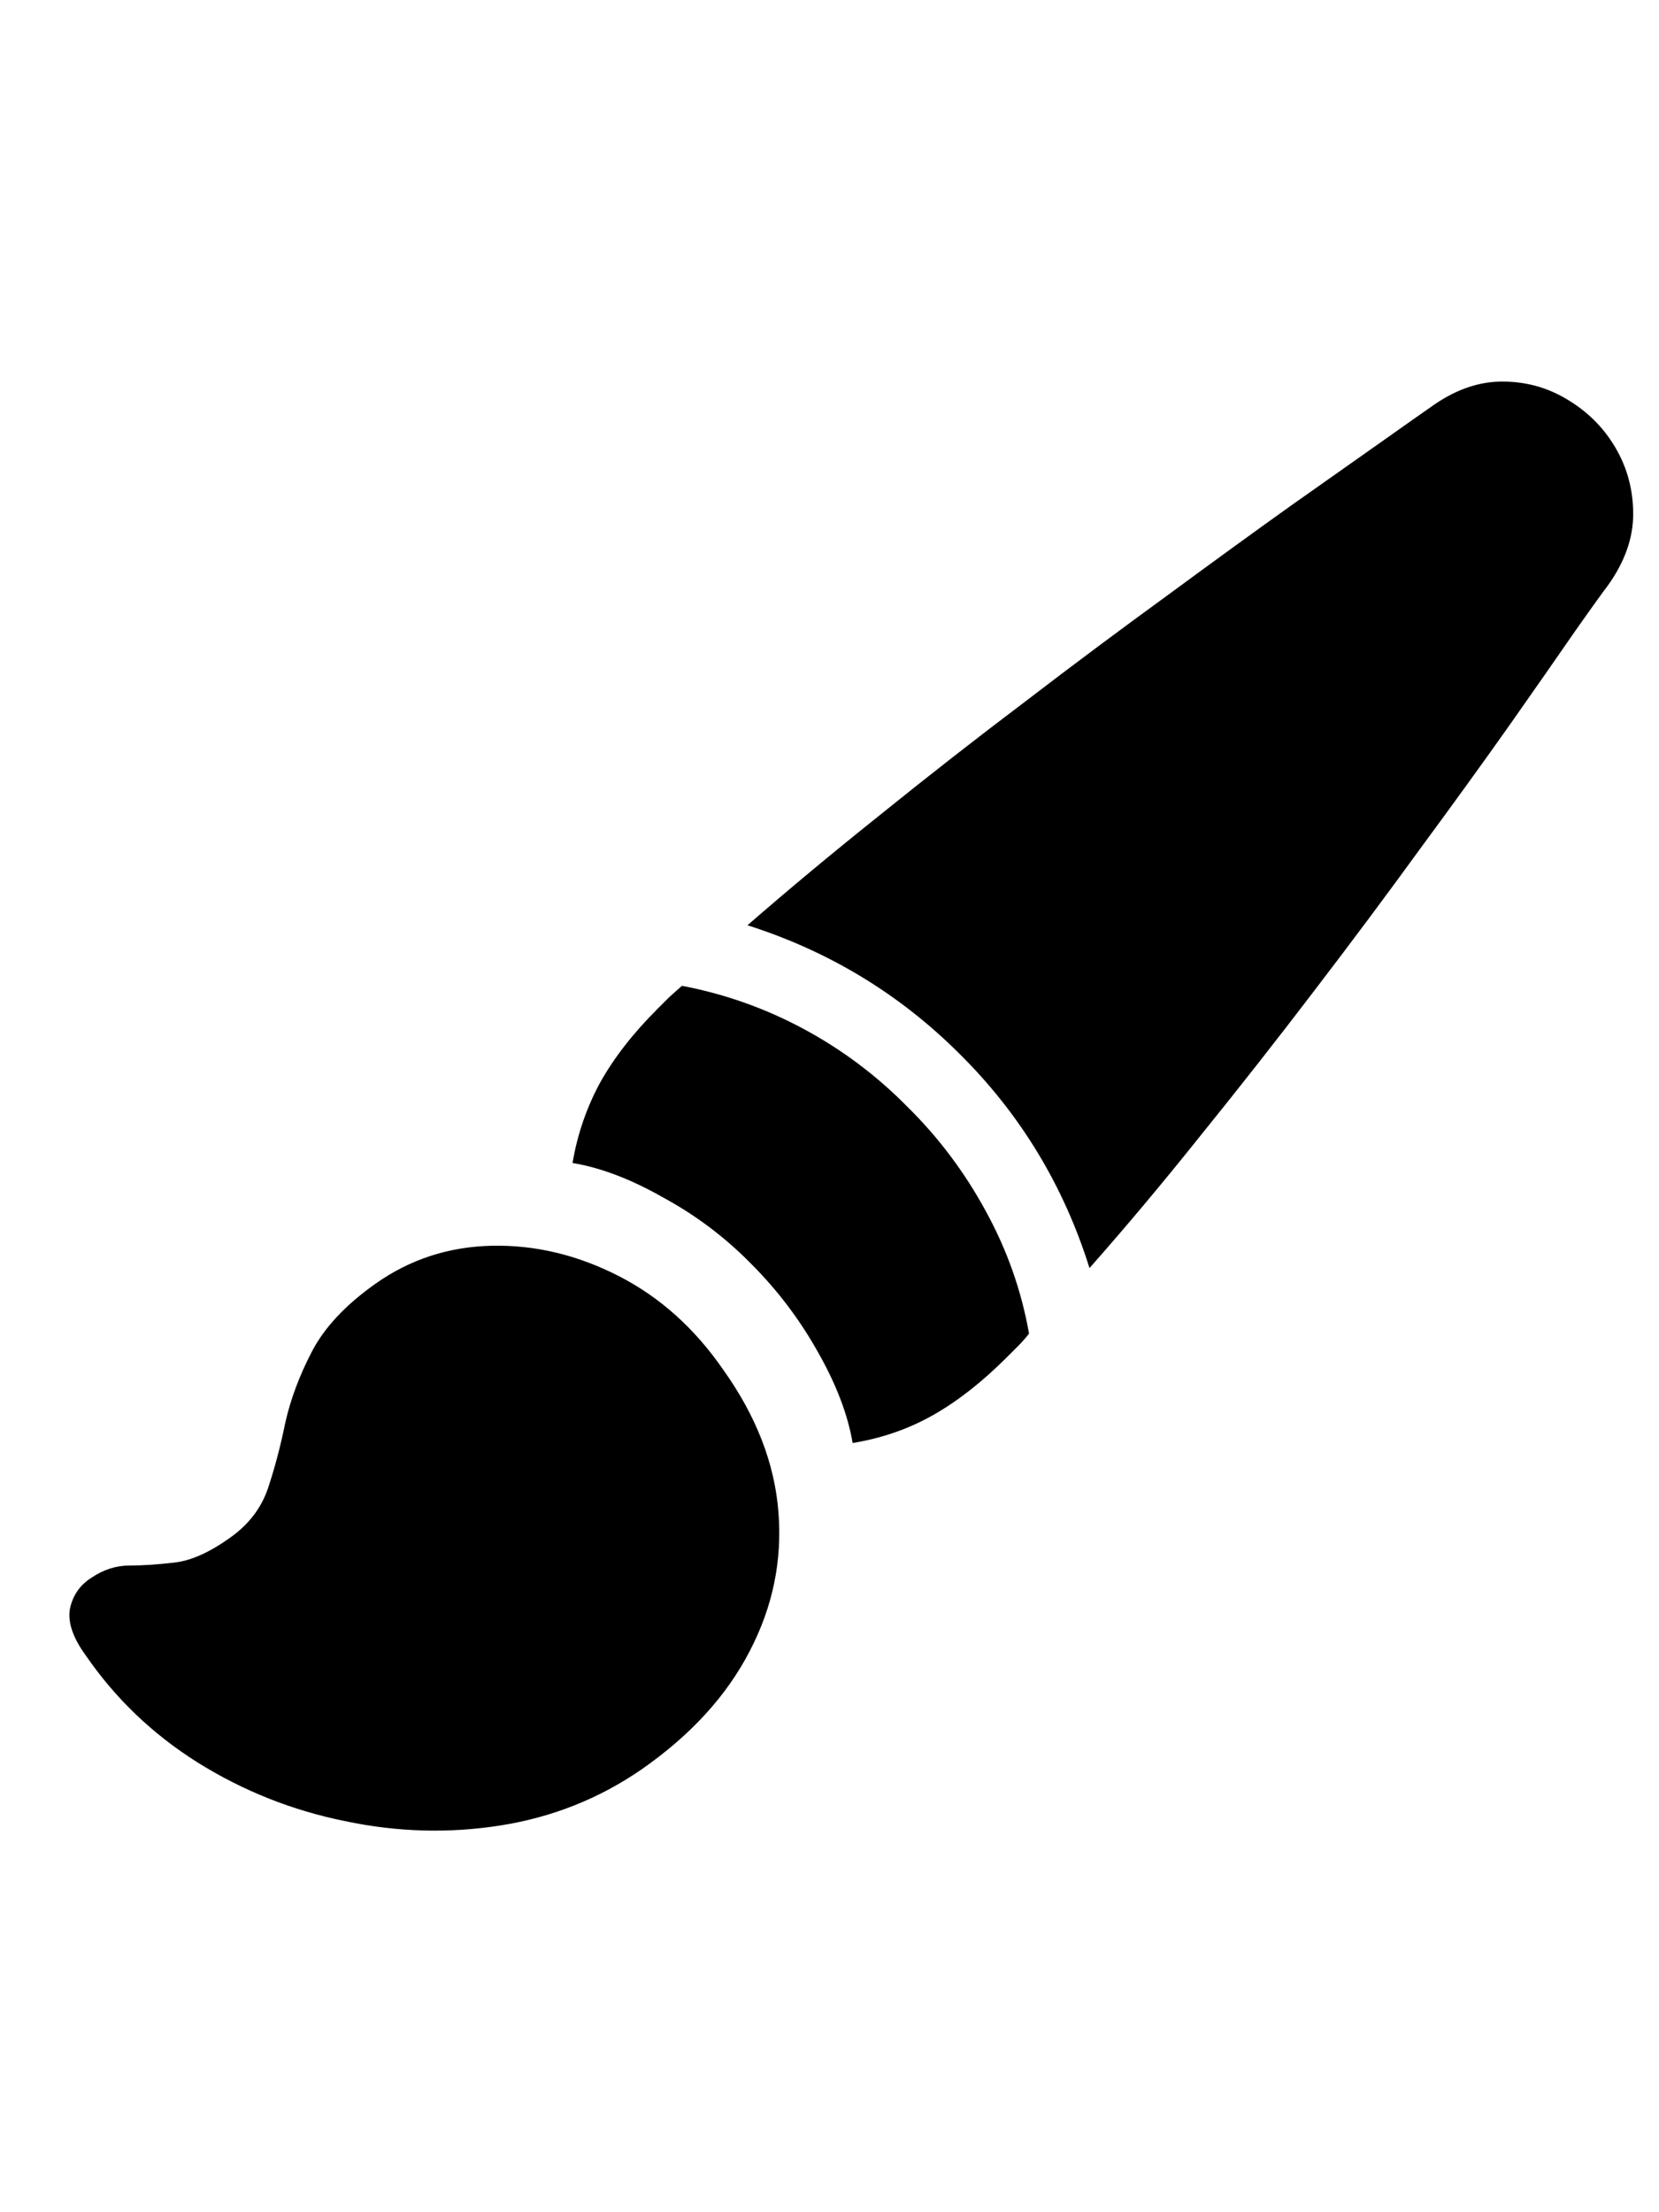 <svg
	color="rgb(0, 0, 0)"
	viewBox="0 0 18 24"
	fill="none"
	xmlns="http://www.w3.org/2000/svg"
>
	<path
		d="M0.931 17.96C1.253 18.429 1.66 18.817 2.149 19.124C2.644 19.432 3.175 19.642 3.743 19.757C4.311 19.877 4.873 19.892 5.431 19.804C5.993 19.715 6.503 19.512 6.962 19.195C7.493 18.825 7.884 18.398 8.134 17.913C8.384 17.434 8.488 16.932 8.446 16.405C8.405 15.88 8.207 15.367 7.852 14.867C7.54 14.413 7.16 14.072 6.712 13.843C6.264 13.614 5.806 13.505 5.337 13.515C4.868 13.525 4.446 13.663 4.071 13.929C3.748 14.158 3.519 14.403 3.384 14.663C3.248 14.924 3.152 15.182 3.095 15.437C3.043 15.692 2.98 15.929 2.907 16.148C2.834 16.361 2.699 16.538 2.501 16.679C2.277 16.84 2.074 16.932 1.891 16.952C1.714 16.973 1.553 16.984 1.407 16.984C1.261 16.984 1.123 17.028 0.993 17.116C0.868 17.195 0.79 17.307 0.759 17.452C0.733 17.598 0.79 17.767 0.931 17.96ZM8.149 13.71C8.436 13.997 8.678 14.317 8.876 14.671C9.074 15.02 9.199 15.348 9.251 15.655C9.569 15.603 9.86 15.502 10.126 15.351C10.392 15.2 10.657 14.992 10.923 14.726C10.964 14.684 11.006 14.643 11.048 14.601C11.089 14.559 11.129 14.515 11.165 14.468C11.082 13.999 10.925 13.557 10.696 13.14C10.467 12.718 10.183 12.34 9.845 12.007C9.511 11.668 9.136 11.387 8.72 11.163C8.303 10.939 7.863 10.783 7.399 10.695C7.352 10.736 7.306 10.778 7.259 10.82C7.217 10.861 7.175 10.903 7.134 10.945C6.868 11.21 6.66 11.478 6.509 11.749C6.363 12.02 6.264 12.309 6.212 12.617C6.519 12.668 6.847 12.793 7.196 12.992C7.55 13.184 7.868 13.424 8.149 13.71ZM15.517 4.421C15.449 4.468 15.282 4.585 15.017 4.773C14.751 4.96 14.415 5.197 14.009 5.484C13.608 5.77 13.16 6.096 12.665 6.46C12.17 6.82 11.657 7.202 11.126 7.609C10.595 8.01 10.071 8.419 9.556 8.835C9.04 9.247 8.558 9.648 8.11 10.038C8.996 10.32 9.764 10.786 10.415 11.437C11.071 12.088 11.54 12.861 11.821 13.757C12.217 13.309 12.621 12.827 13.032 12.312C13.449 11.796 13.858 11.275 14.259 10.749C14.665 10.218 15.048 9.705 15.407 9.21C15.772 8.715 16.097 8.265 16.384 7.859C16.67 7.452 16.904 7.116 17.087 6.851C17.274 6.585 17.394 6.419 17.446 6.351C17.628 6.096 17.72 5.838 17.72 5.577C17.72 5.312 17.654 5.07 17.524 4.851C17.394 4.632 17.217 4.458 16.993 4.327C16.774 4.197 16.535 4.135 16.274 4.14C16.019 4.145 15.767 4.239 15.517 4.421Z"
		fill="currentColor"
	/>
</svg>
